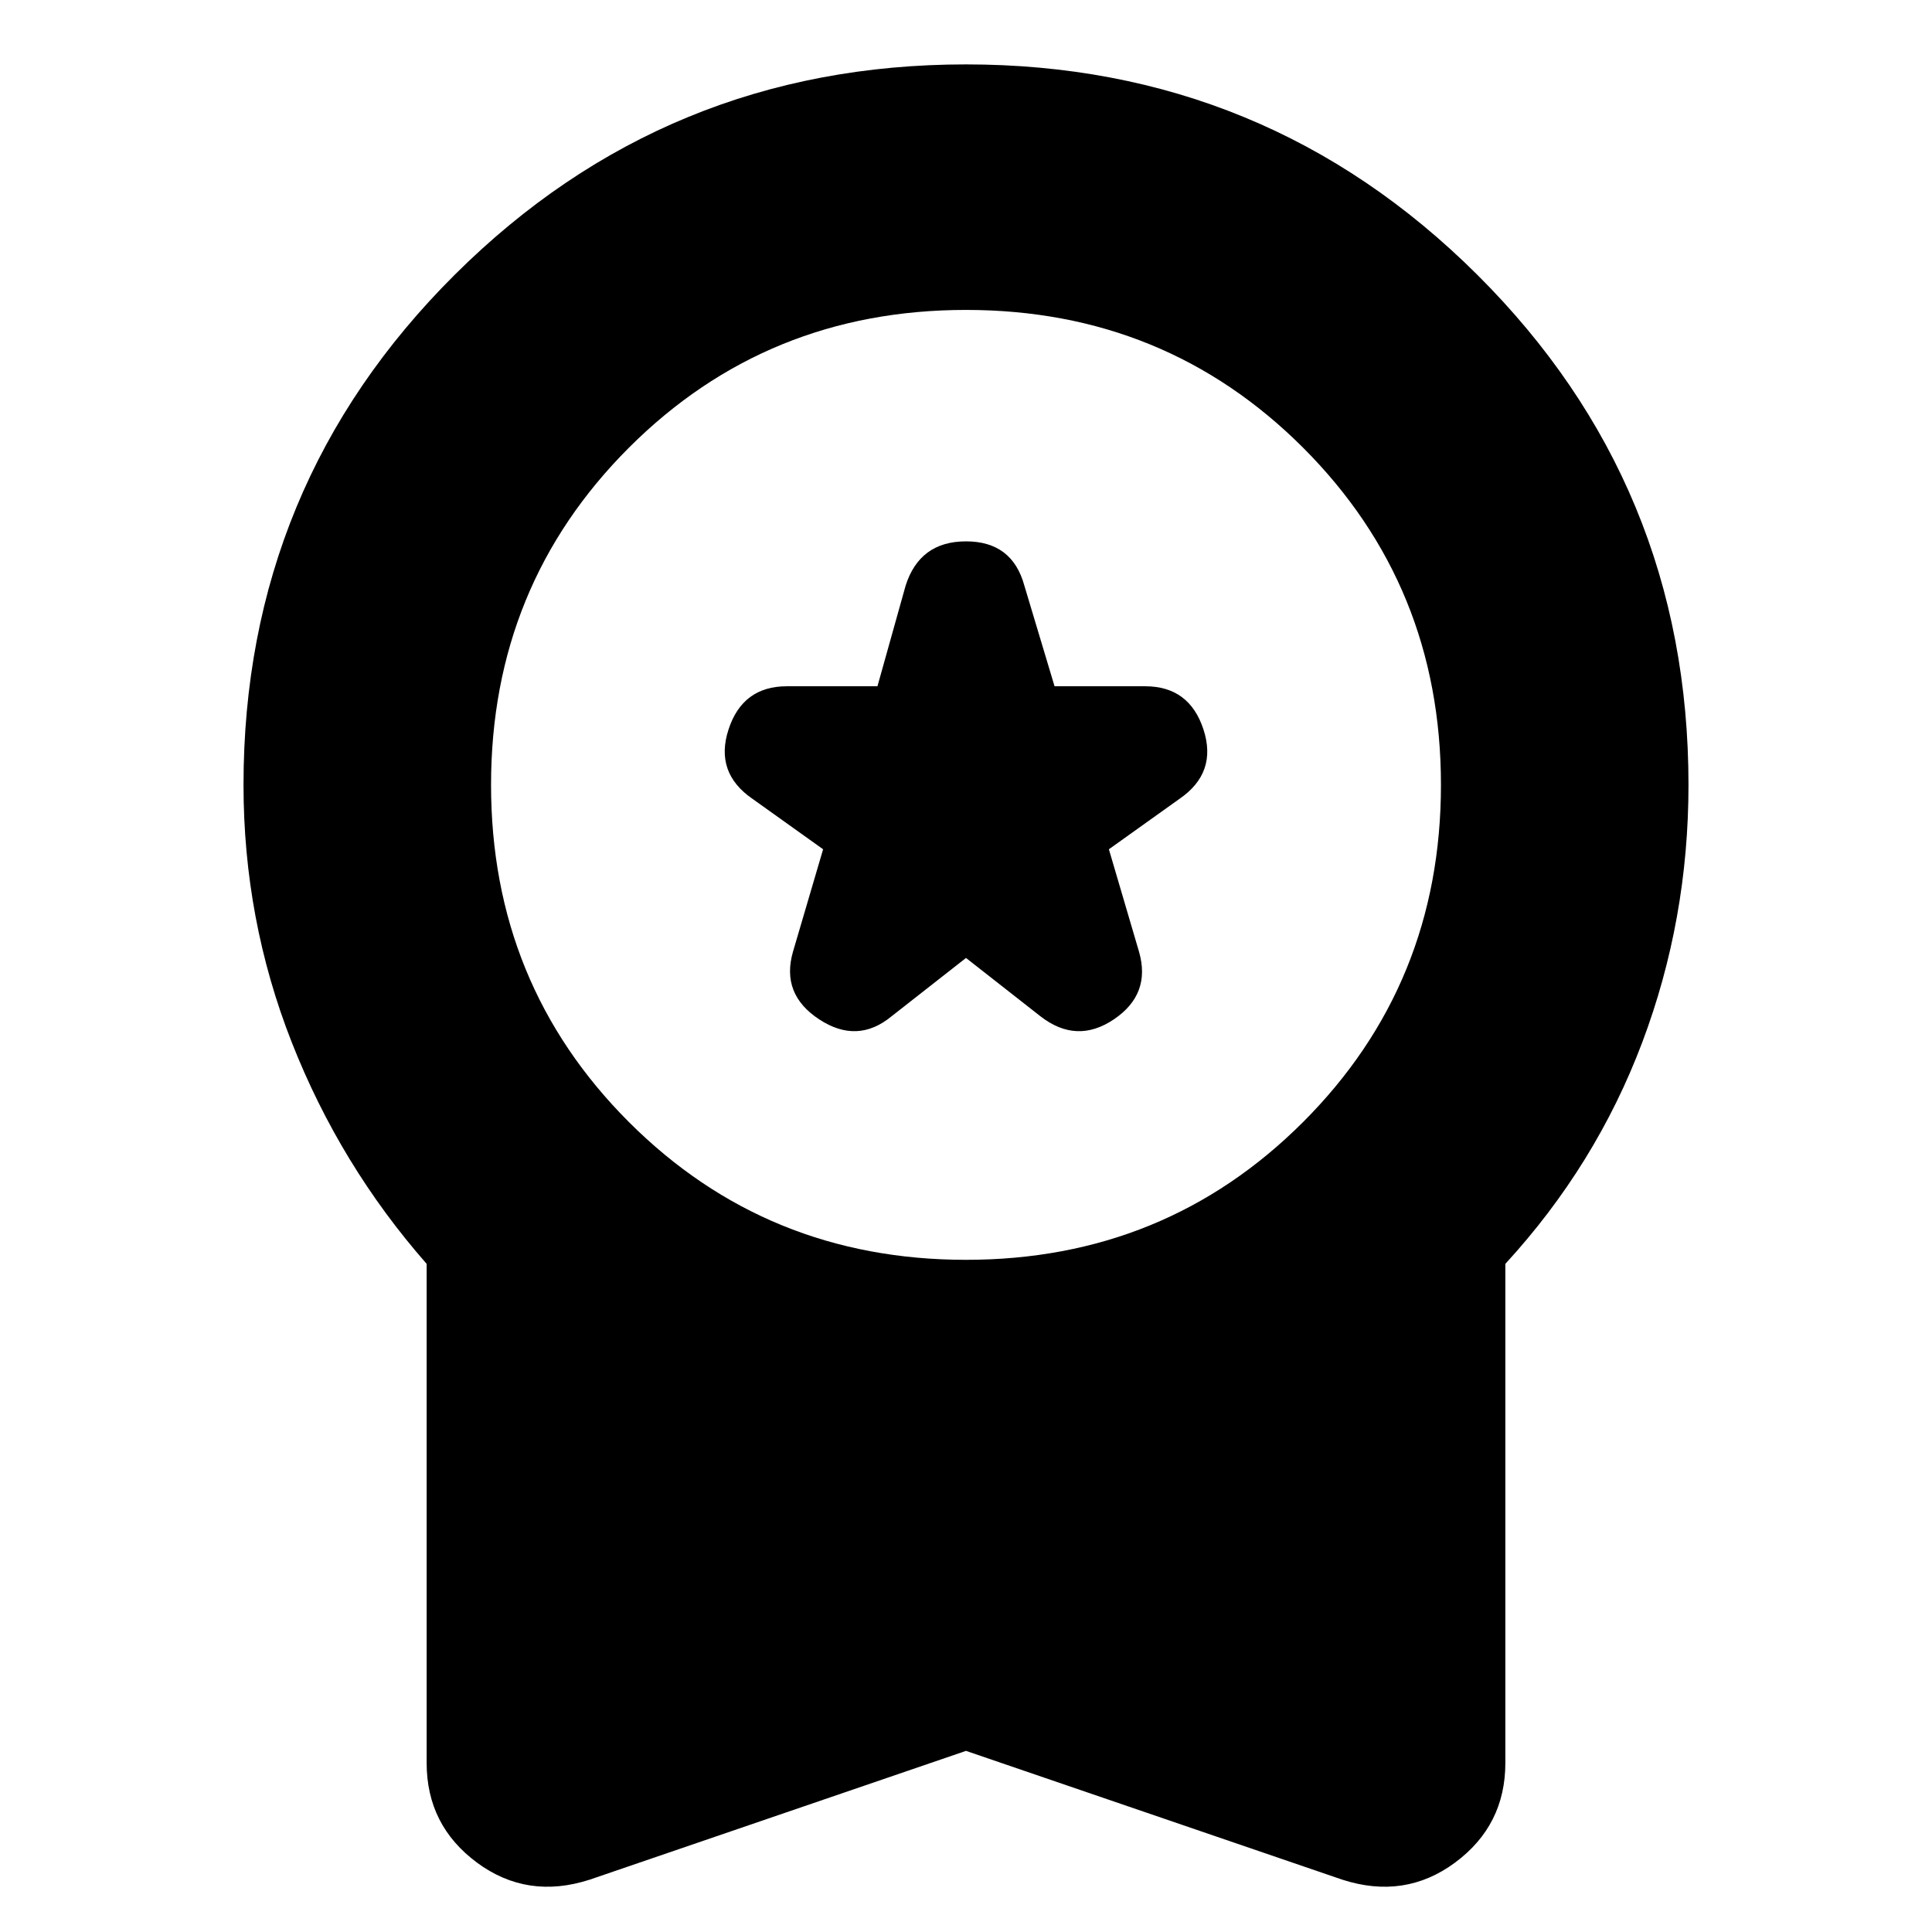 <svg xmlns="http://www.w3.org/2000/svg" height="24" width="24"><path d="M11.075 12.625 12 11.9 12.925 12.625Q13.375 12.975 13.838 12.662Q14.3 12.35 14.15 11.825L13.775 10.55L14.65 9.925Q15.125 9.6 14.95 9.062Q14.775 8.525 14.225 8.525H13.1L12.725 7.275Q12.575 6.725 12 6.725Q11.425 6.725 11.25 7.275L10.9 8.525H9.775Q9.225 8.525 9.05 9.062Q8.875 9.6 9.35 9.925L10.225 10.55L9.85 11.825Q9.7 12.35 10.175 12.662Q10.65 12.975 11.075 12.625ZM7.325 23.35Q6.55 23.6 5.925 23.138Q5.3 22.675 5.3 21.9V15.7Q4.225 14.475 3.625 12.95Q3.025 11.425 3.025 9.75Q3.025 6.025 5.65 3.412Q8.275 0.8 12 0.8Q15.725 0.8 18.35 3.412Q20.975 6.025 20.975 9.75Q20.975 11.425 20.4 12.95Q19.825 14.475 18.7 15.7V21.9Q18.7 22.675 18.075 23.138Q17.45 23.6 16.675 23.35L12 21.75ZM12 15.65Q14.475 15.65 16.188 13.938Q17.9 12.225 17.9 9.75Q17.9 7.275 16.188 5.562Q14.475 3.85 12 3.85Q9.525 3.85 7.812 5.562Q6.1 7.275 6.1 9.75Q6.1 12.225 7.812 13.938Q9.525 15.65 12 15.65Z"/></svg>